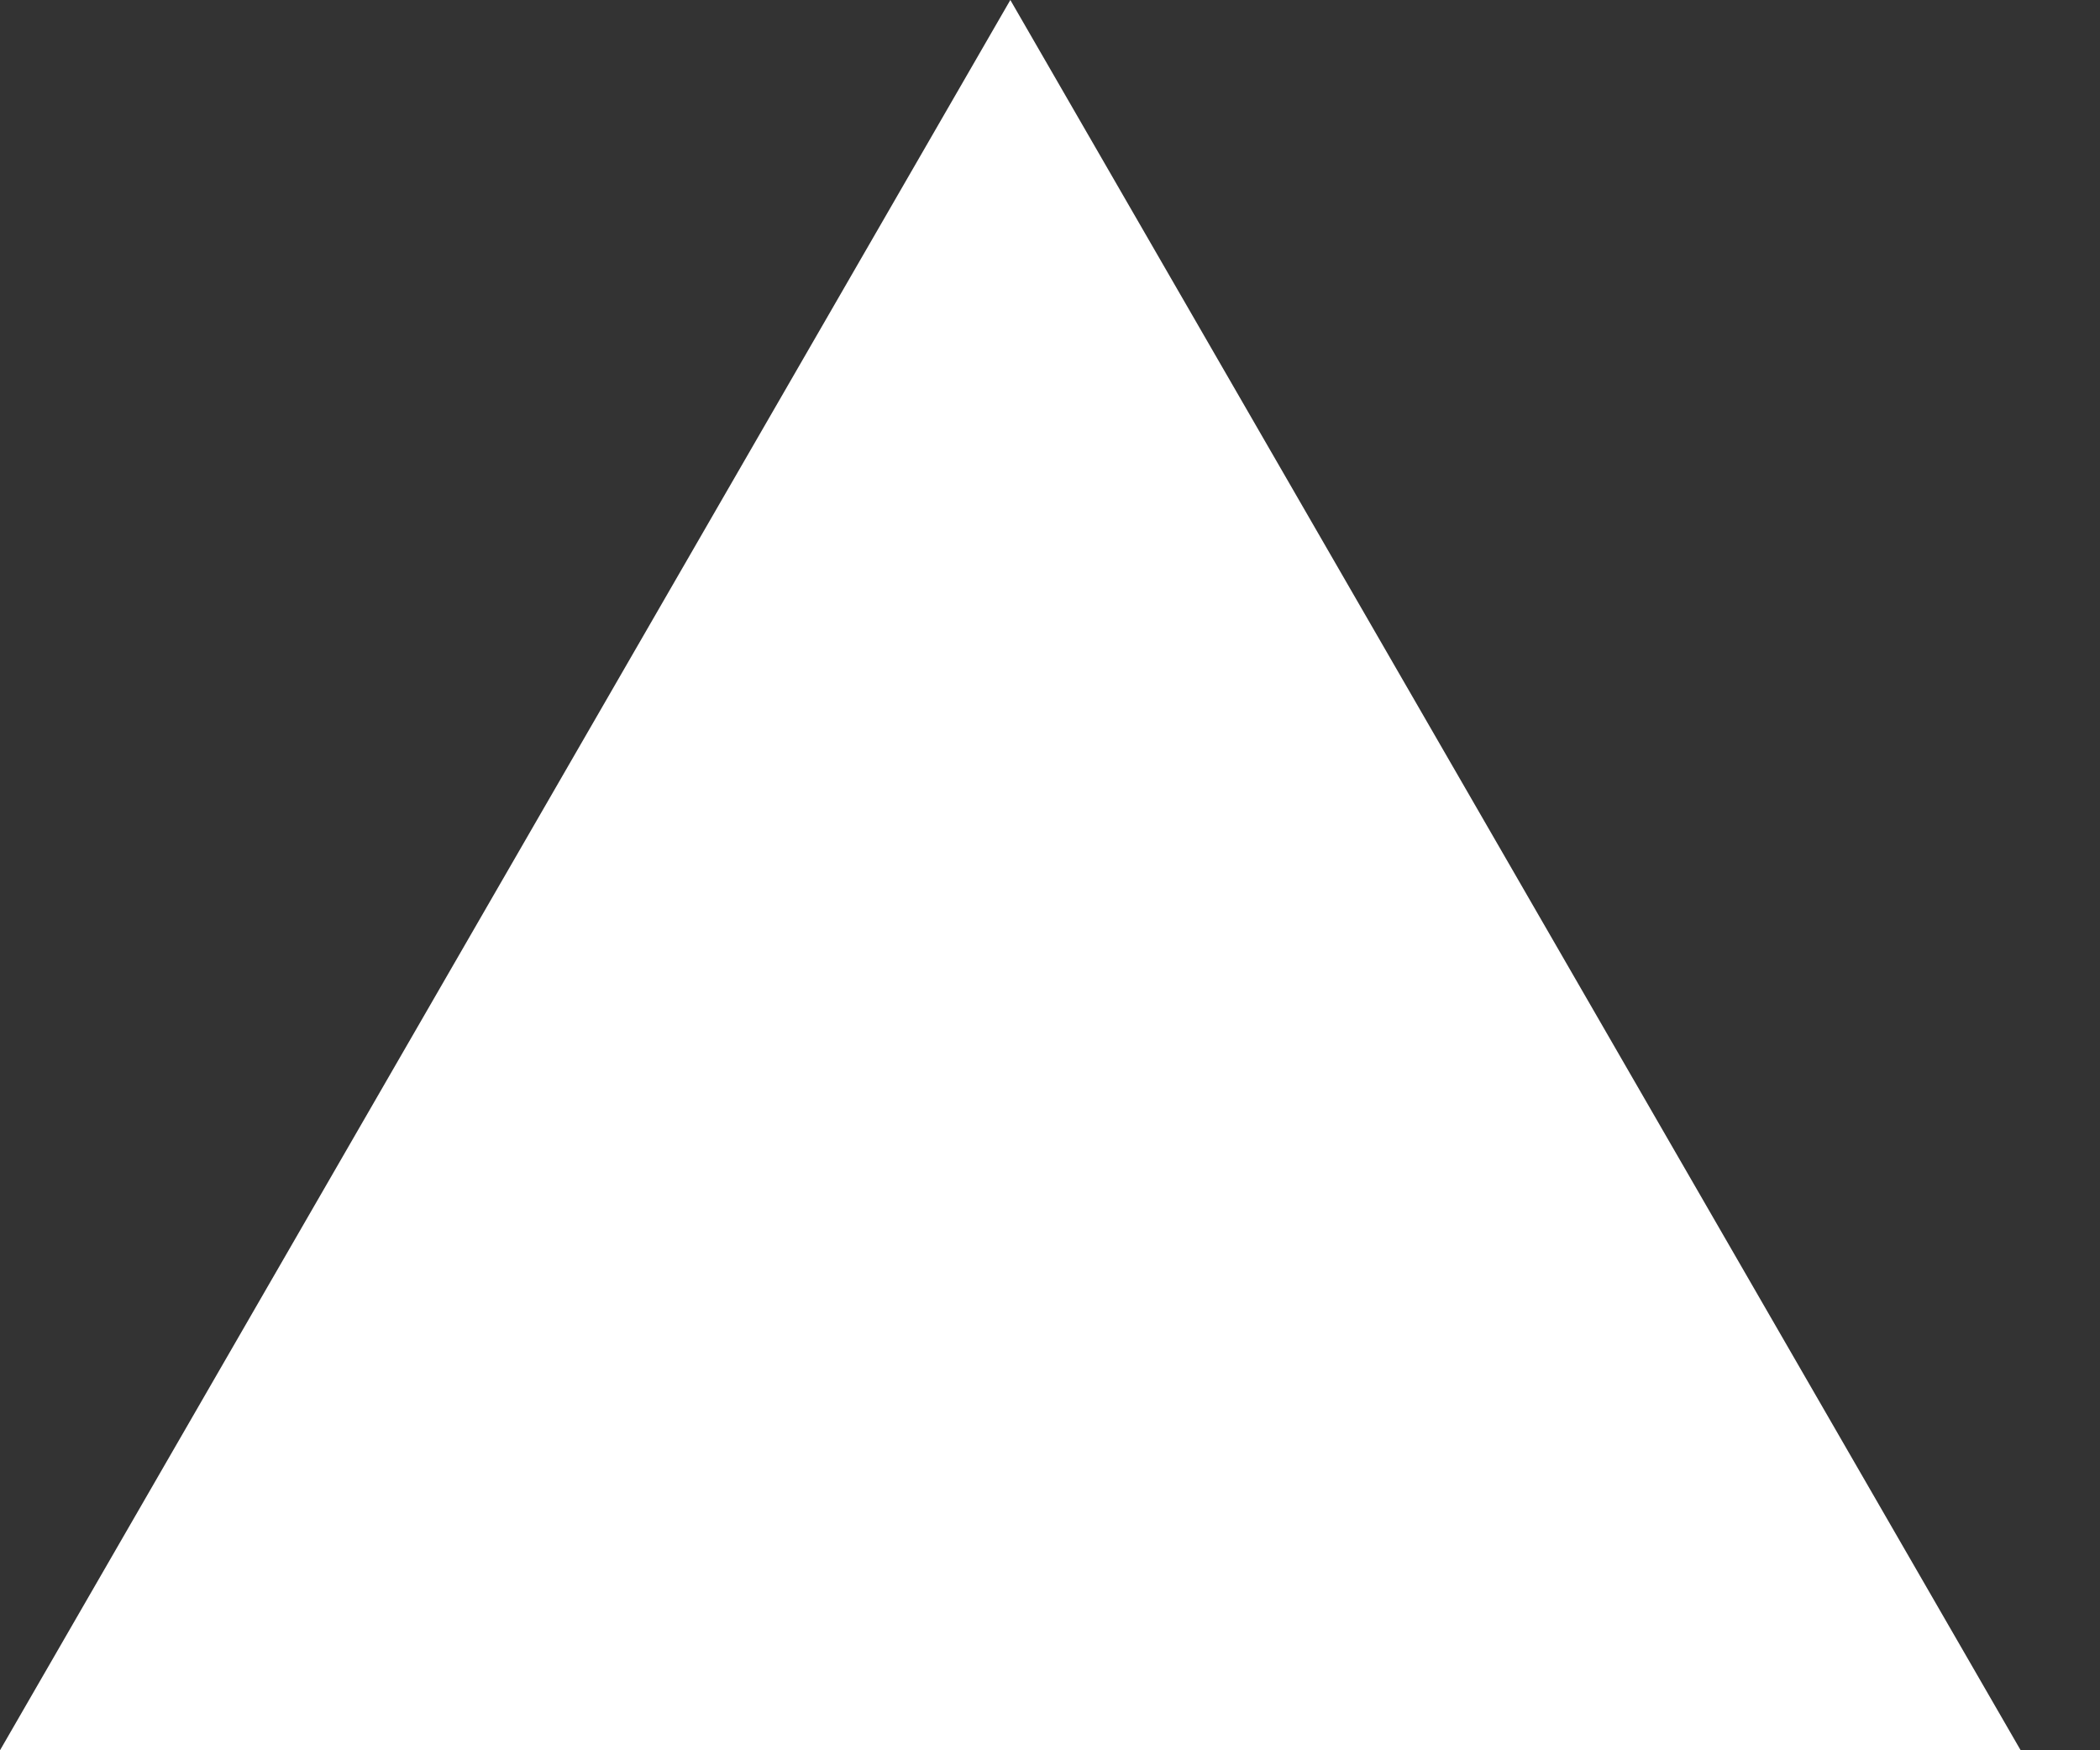 <svg width="18" height="15" viewBox="0 0 18 15" fill="none" xmlns="http://www.w3.org/2000/svg">
<rect x="0" y="0" width="18" height="15" fill="#333333" stroke="none"/>
<path d="M8.66 0L17.32 15H2.38419e-05L8.66 0Z" fill="white"/>
</svg>
